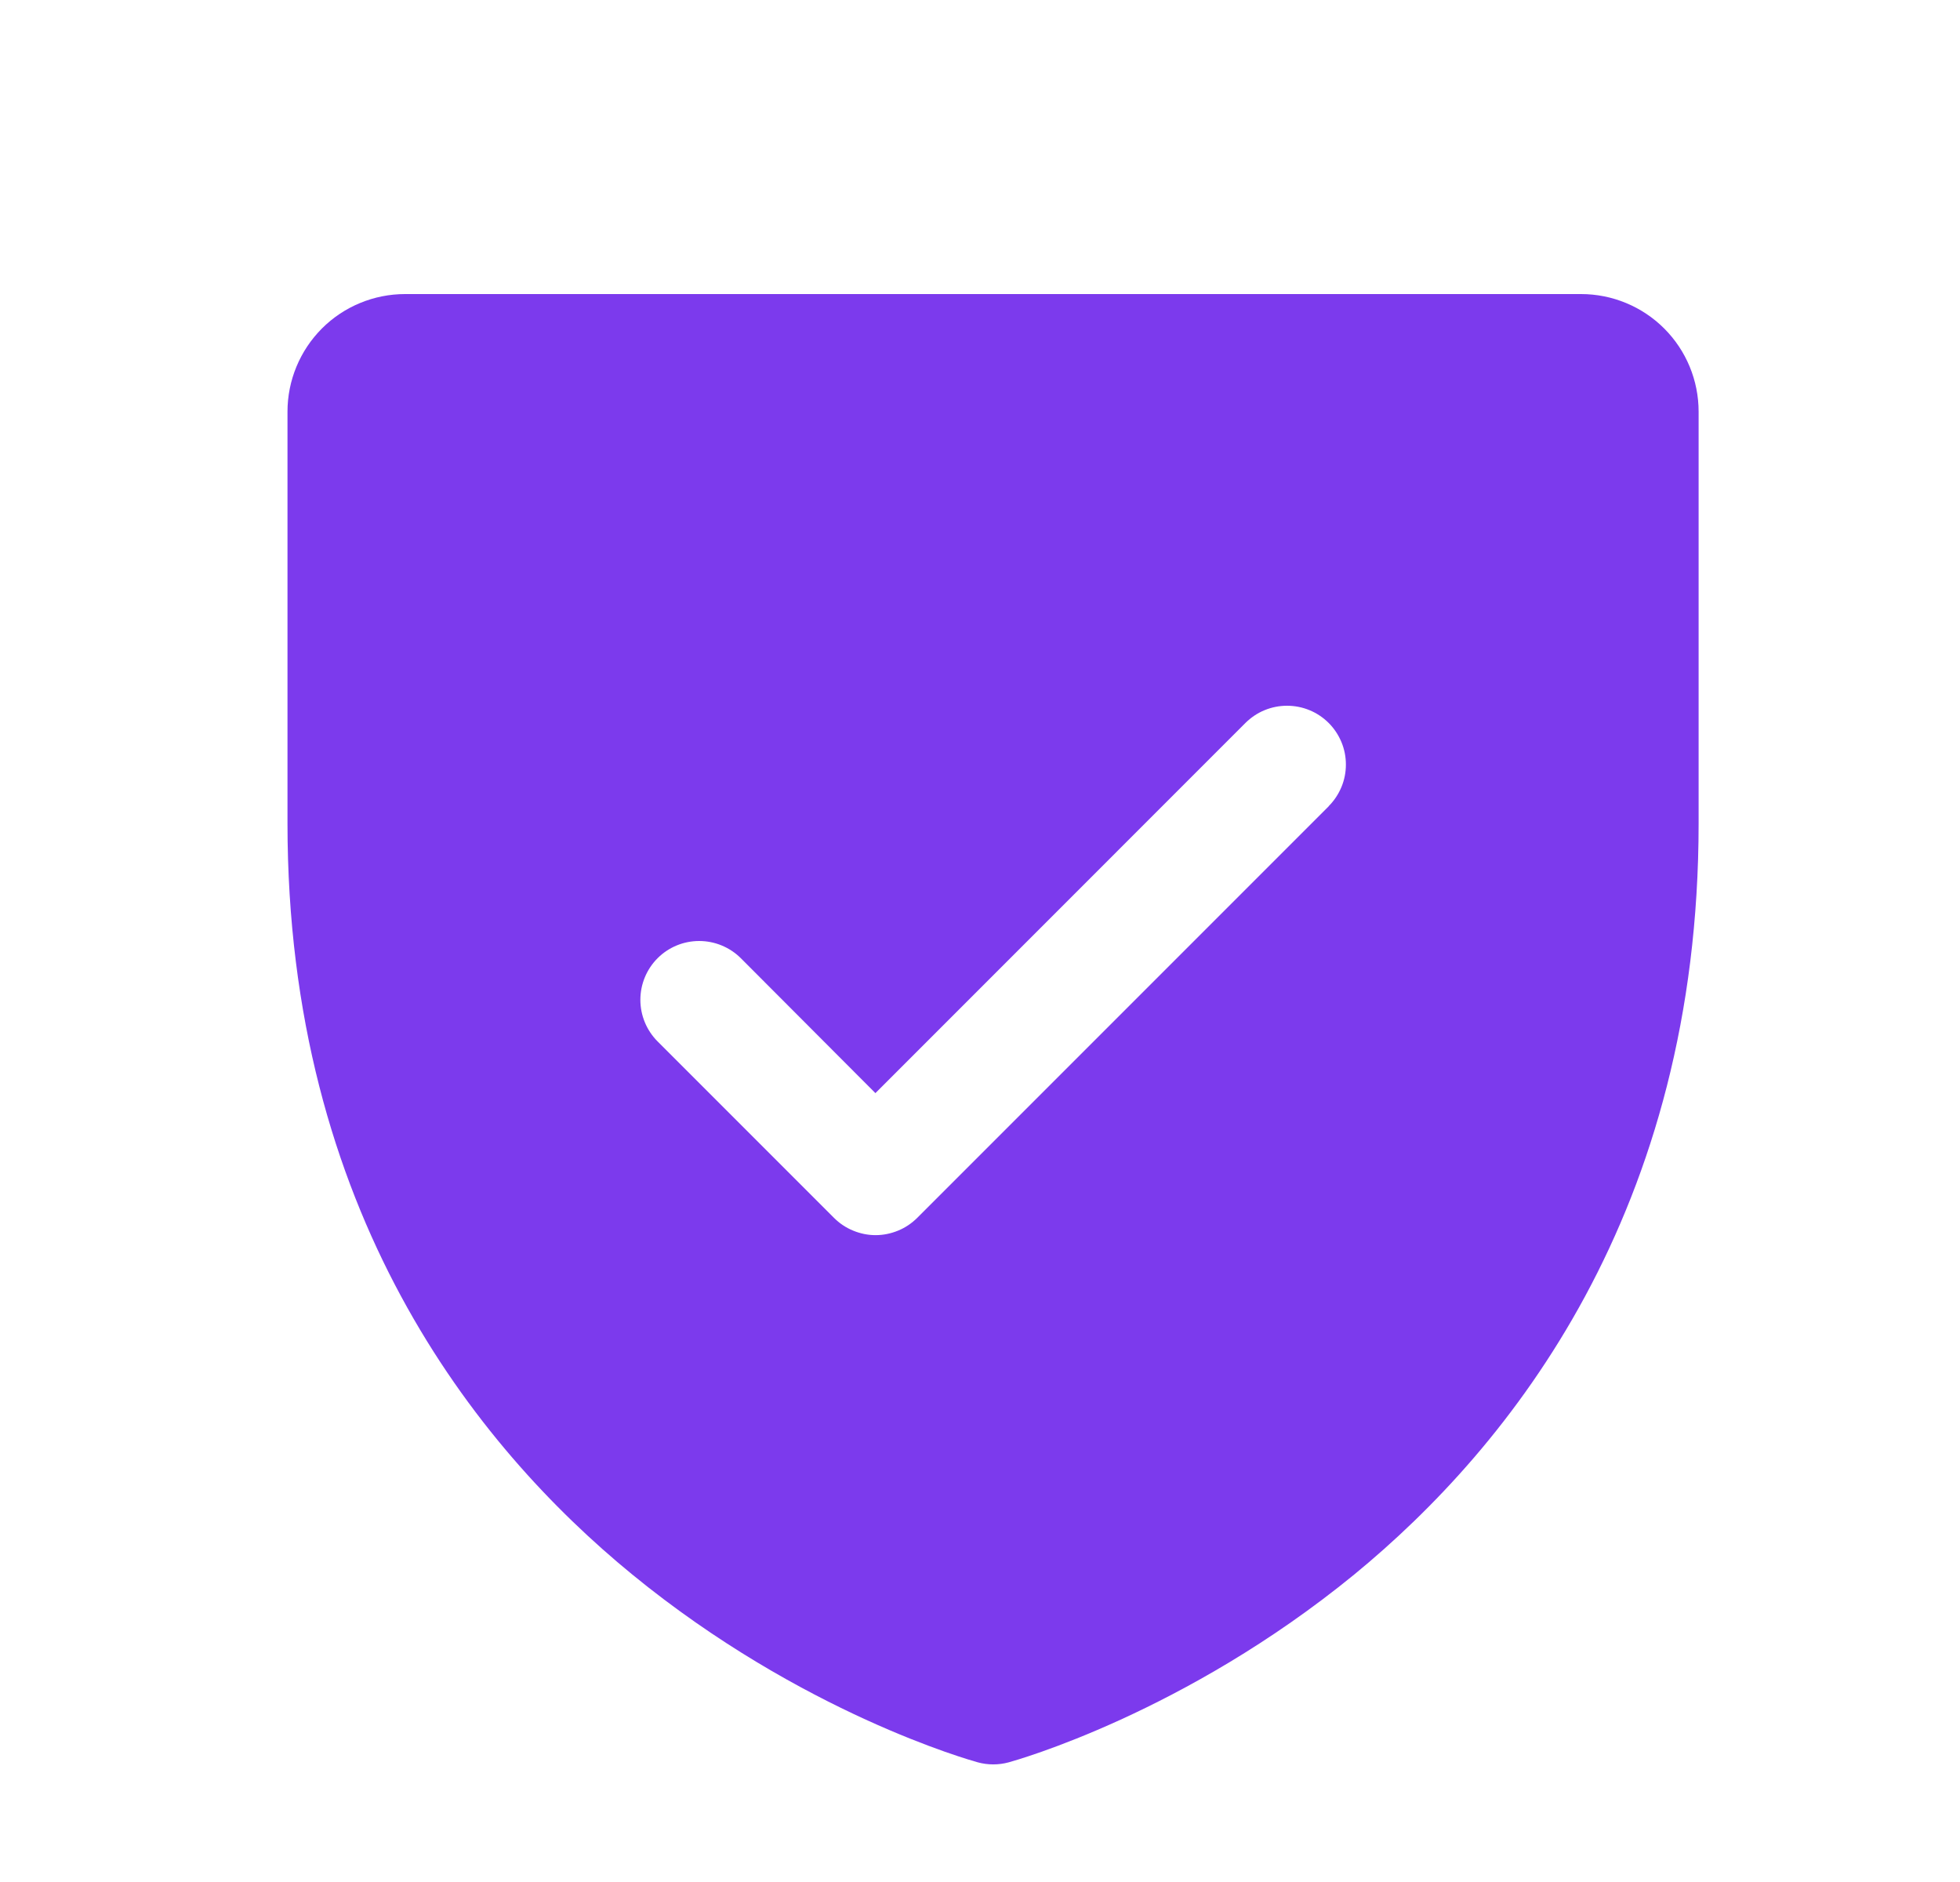 <svg width="25" height="24" viewBox="0 0 25 24" fill="none" xmlns="http://www.w3.org/2000/svg">
<path d="M20.166 3.75H5.167C4.769 3.75 4.387 3.908 4.106 4.189C3.825 4.471 3.667 4.852 3.667 5.25V10.5C3.667 15.443 6.059 18.438 8.066 20.08C10.228 21.848 12.379 22.448 12.472 22.474C12.601 22.509 12.737 22.509 12.866 22.474C12.96 22.448 15.108 21.848 17.272 20.08C19.274 18.438 21.666 15.443 21.666 10.5V5.25C21.666 4.852 21.509 4.471 21.227 4.189C20.946 3.908 20.564 3.75 20.166 3.75ZM16.949 10.281L11.699 15.531C11.629 15.6 11.547 15.656 11.456 15.693C11.364 15.731 11.267 15.751 11.168 15.751C11.07 15.751 10.972 15.731 10.881 15.693C10.79 15.656 10.707 15.6 10.638 15.531L8.388 13.281C8.247 13.14 8.168 12.949 8.168 12.75C8.168 12.551 8.247 12.36 8.388 12.219C8.528 12.079 8.719 12 8.918 12C9.117 12 9.308 12.079 9.449 12.219L11.166 13.94L15.886 9.219C15.956 9.15 16.038 9.094 16.129 9.057C16.22 9.019 16.318 9 16.416 9C16.515 9 16.613 9.019 16.704 9.057C16.795 9.094 16.877 9.15 16.947 9.219C17.017 9.289 17.072 9.372 17.11 9.463C17.148 9.554 17.167 9.651 17.167 9.75C17.167 9.849 17.148 9.946 17.11 10.037C17.072 10.128 17.017 10.211 16.947 10.281H16.949Z" fill="url(#paint0_linear_213_200)"/>
<defs>
<linearGradient id="paint0_linear_213_200" x1="12.666" y1="3.75" x2="12.666" y2="22.5" gradientUnits="userSpaceOnUse">
<stop stop-color="#7C3AED"/>
<stop offset="1" stop-color="#7C3AED"/>
</linearGradient>
</defs>
</svg>
